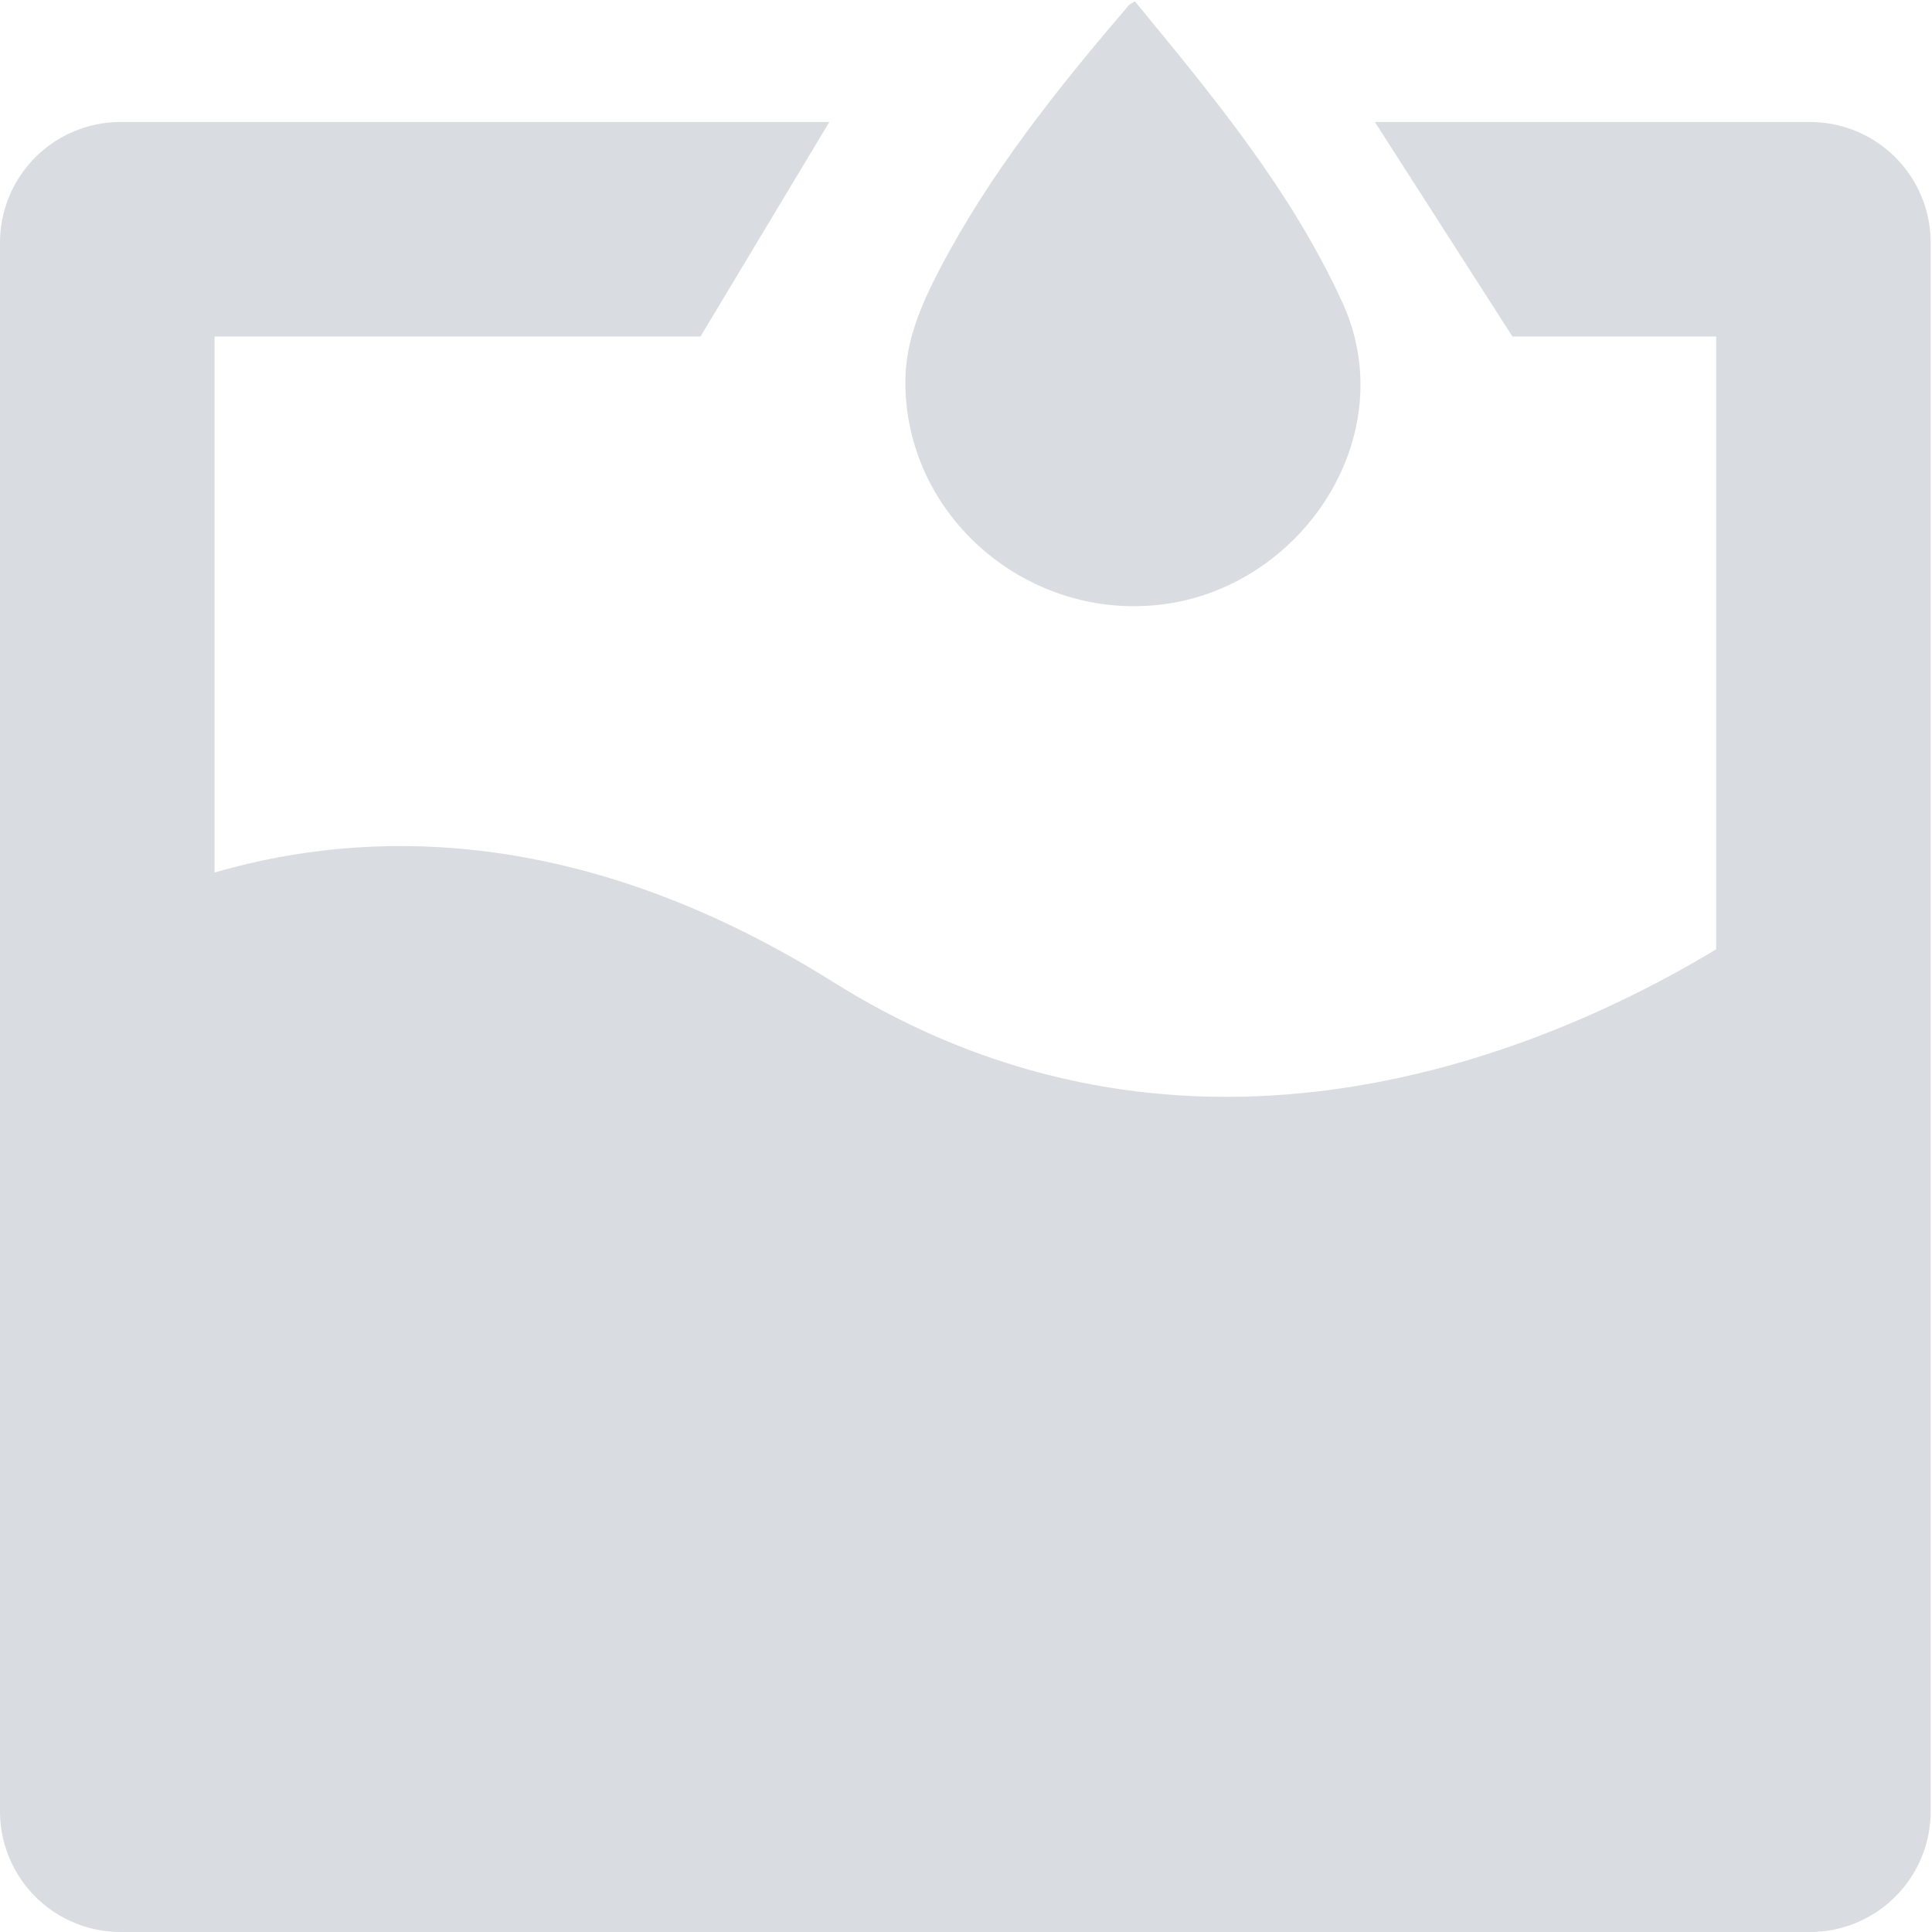 <?xml version="1.0" standalone="no"?><!DOCTYPE svg PUBLIC "-//W3C//DTD SVG 1.1//EN" "http://www.w3.org/Graphics/SVG/1.1/DTD/svg11.dtd"><svg class="icon" width="48px" height="48.00px" viewBox="0 0 1024 1024" version="1.1" xmlns="http://www.w3.org/2000/svg"><path fill="#D9DDE1" d="M728.715 64.66l72.91 113.714h107.958v795.869H113.714V178.373h257.551L439.57 64.66H63.956a63.956 63.956 0 0 0-63.956 63.956v831.428a63.956 63.956 0 0 0 63.956 63.956h895.384a63.956 63.956 0 0 0 63.956-63.956V128.616a63.956 63.956 0 0 0-63.956-63.956h-230.625z"  /><path fill="#D9DDE1" d="M0 520.538s182.914-162.256 441.68 0C700.51 682.731 959.34 469.117 959.34 469.117v513.887H11.256L0 520.538zM601.506 0.704c41.571 50.461 82.759 100.155 110.004 159.634 32.042 70.096-20.594 149.977-94.399 159.89-72.206 9.657-137.825-46.688-137.25-118.574 0.128-21.297 8.57-40.484 18.227-59.031 26.734-51.165 62.677-95.934 100.091-139.744 0.576-0.64 1.471-0.959 3.326-2.175z"  /></svg>